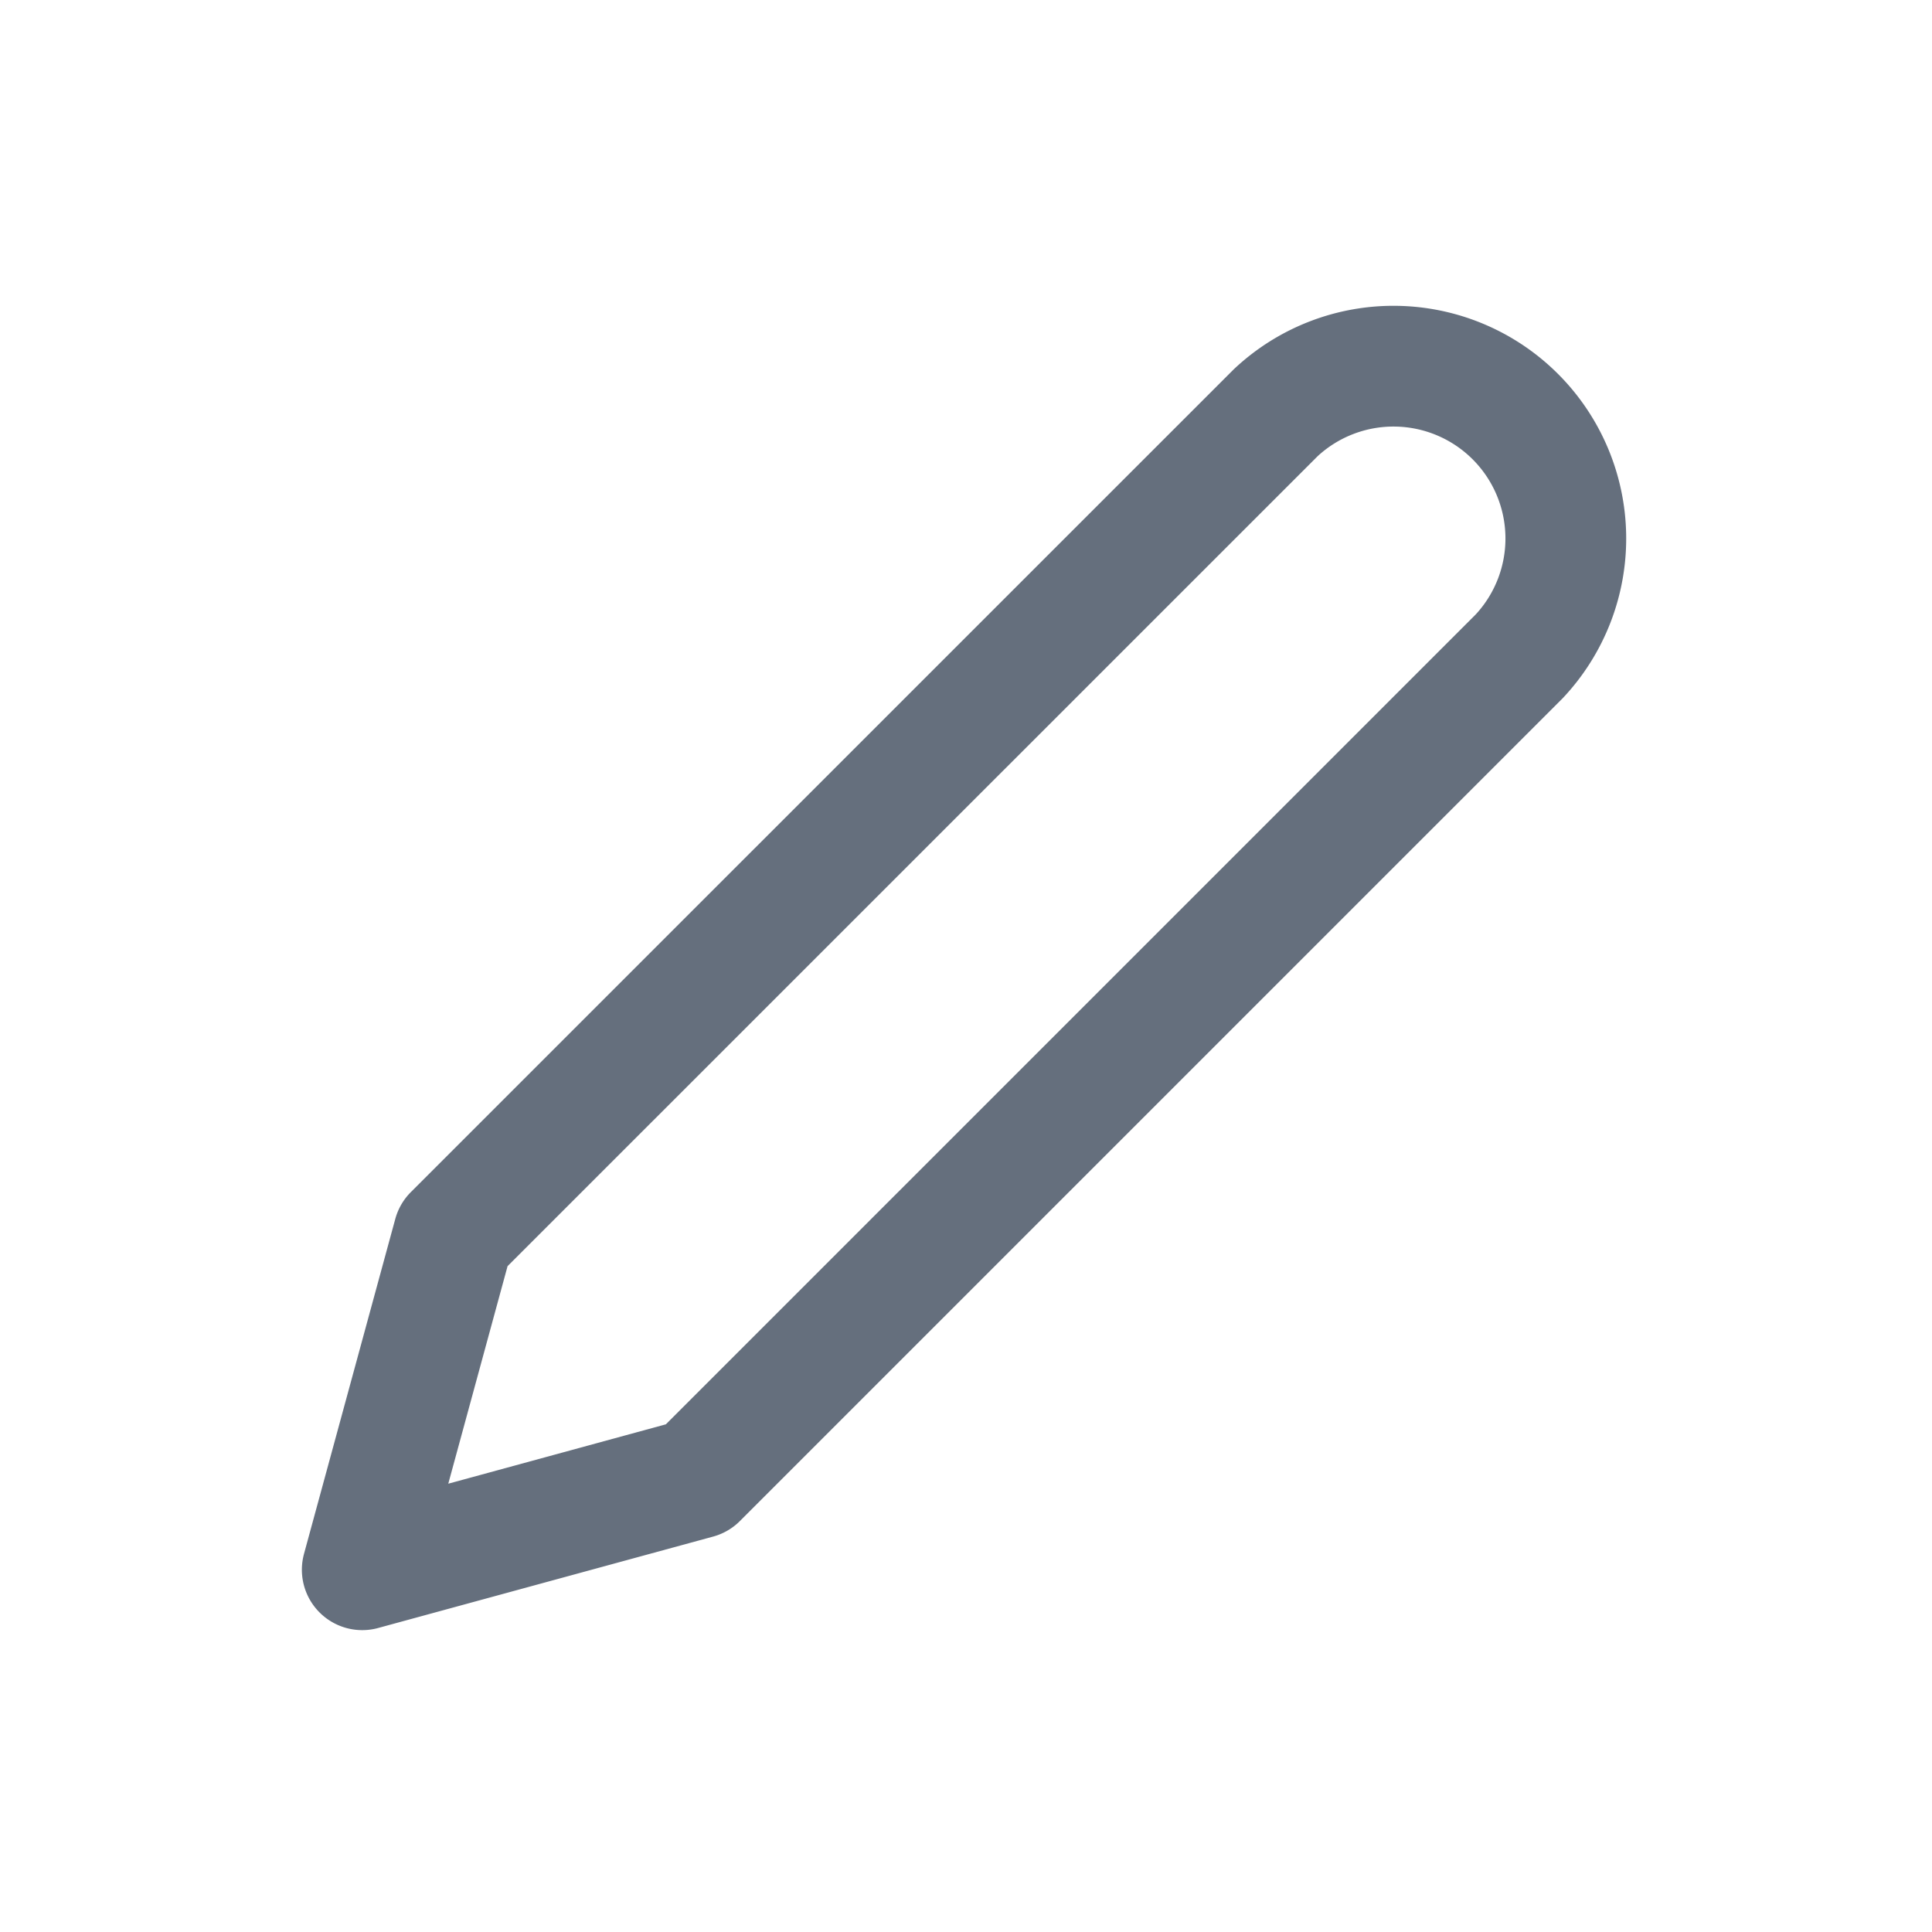 <svg width="16" height="16" viewBox="0 0 16 16" fill="none" xmlns="http://www.w3.org/2000/svg">
    <path d="M10.565 3.418a1.427 1.427 0 0 1 2.017 2.017l-6.808 6.808L3 13l.756-2.774 6.809-6.808z" stroke="#656F7D" stroke-linecap="round" stroke-linejoin="round"/>
</svg>
